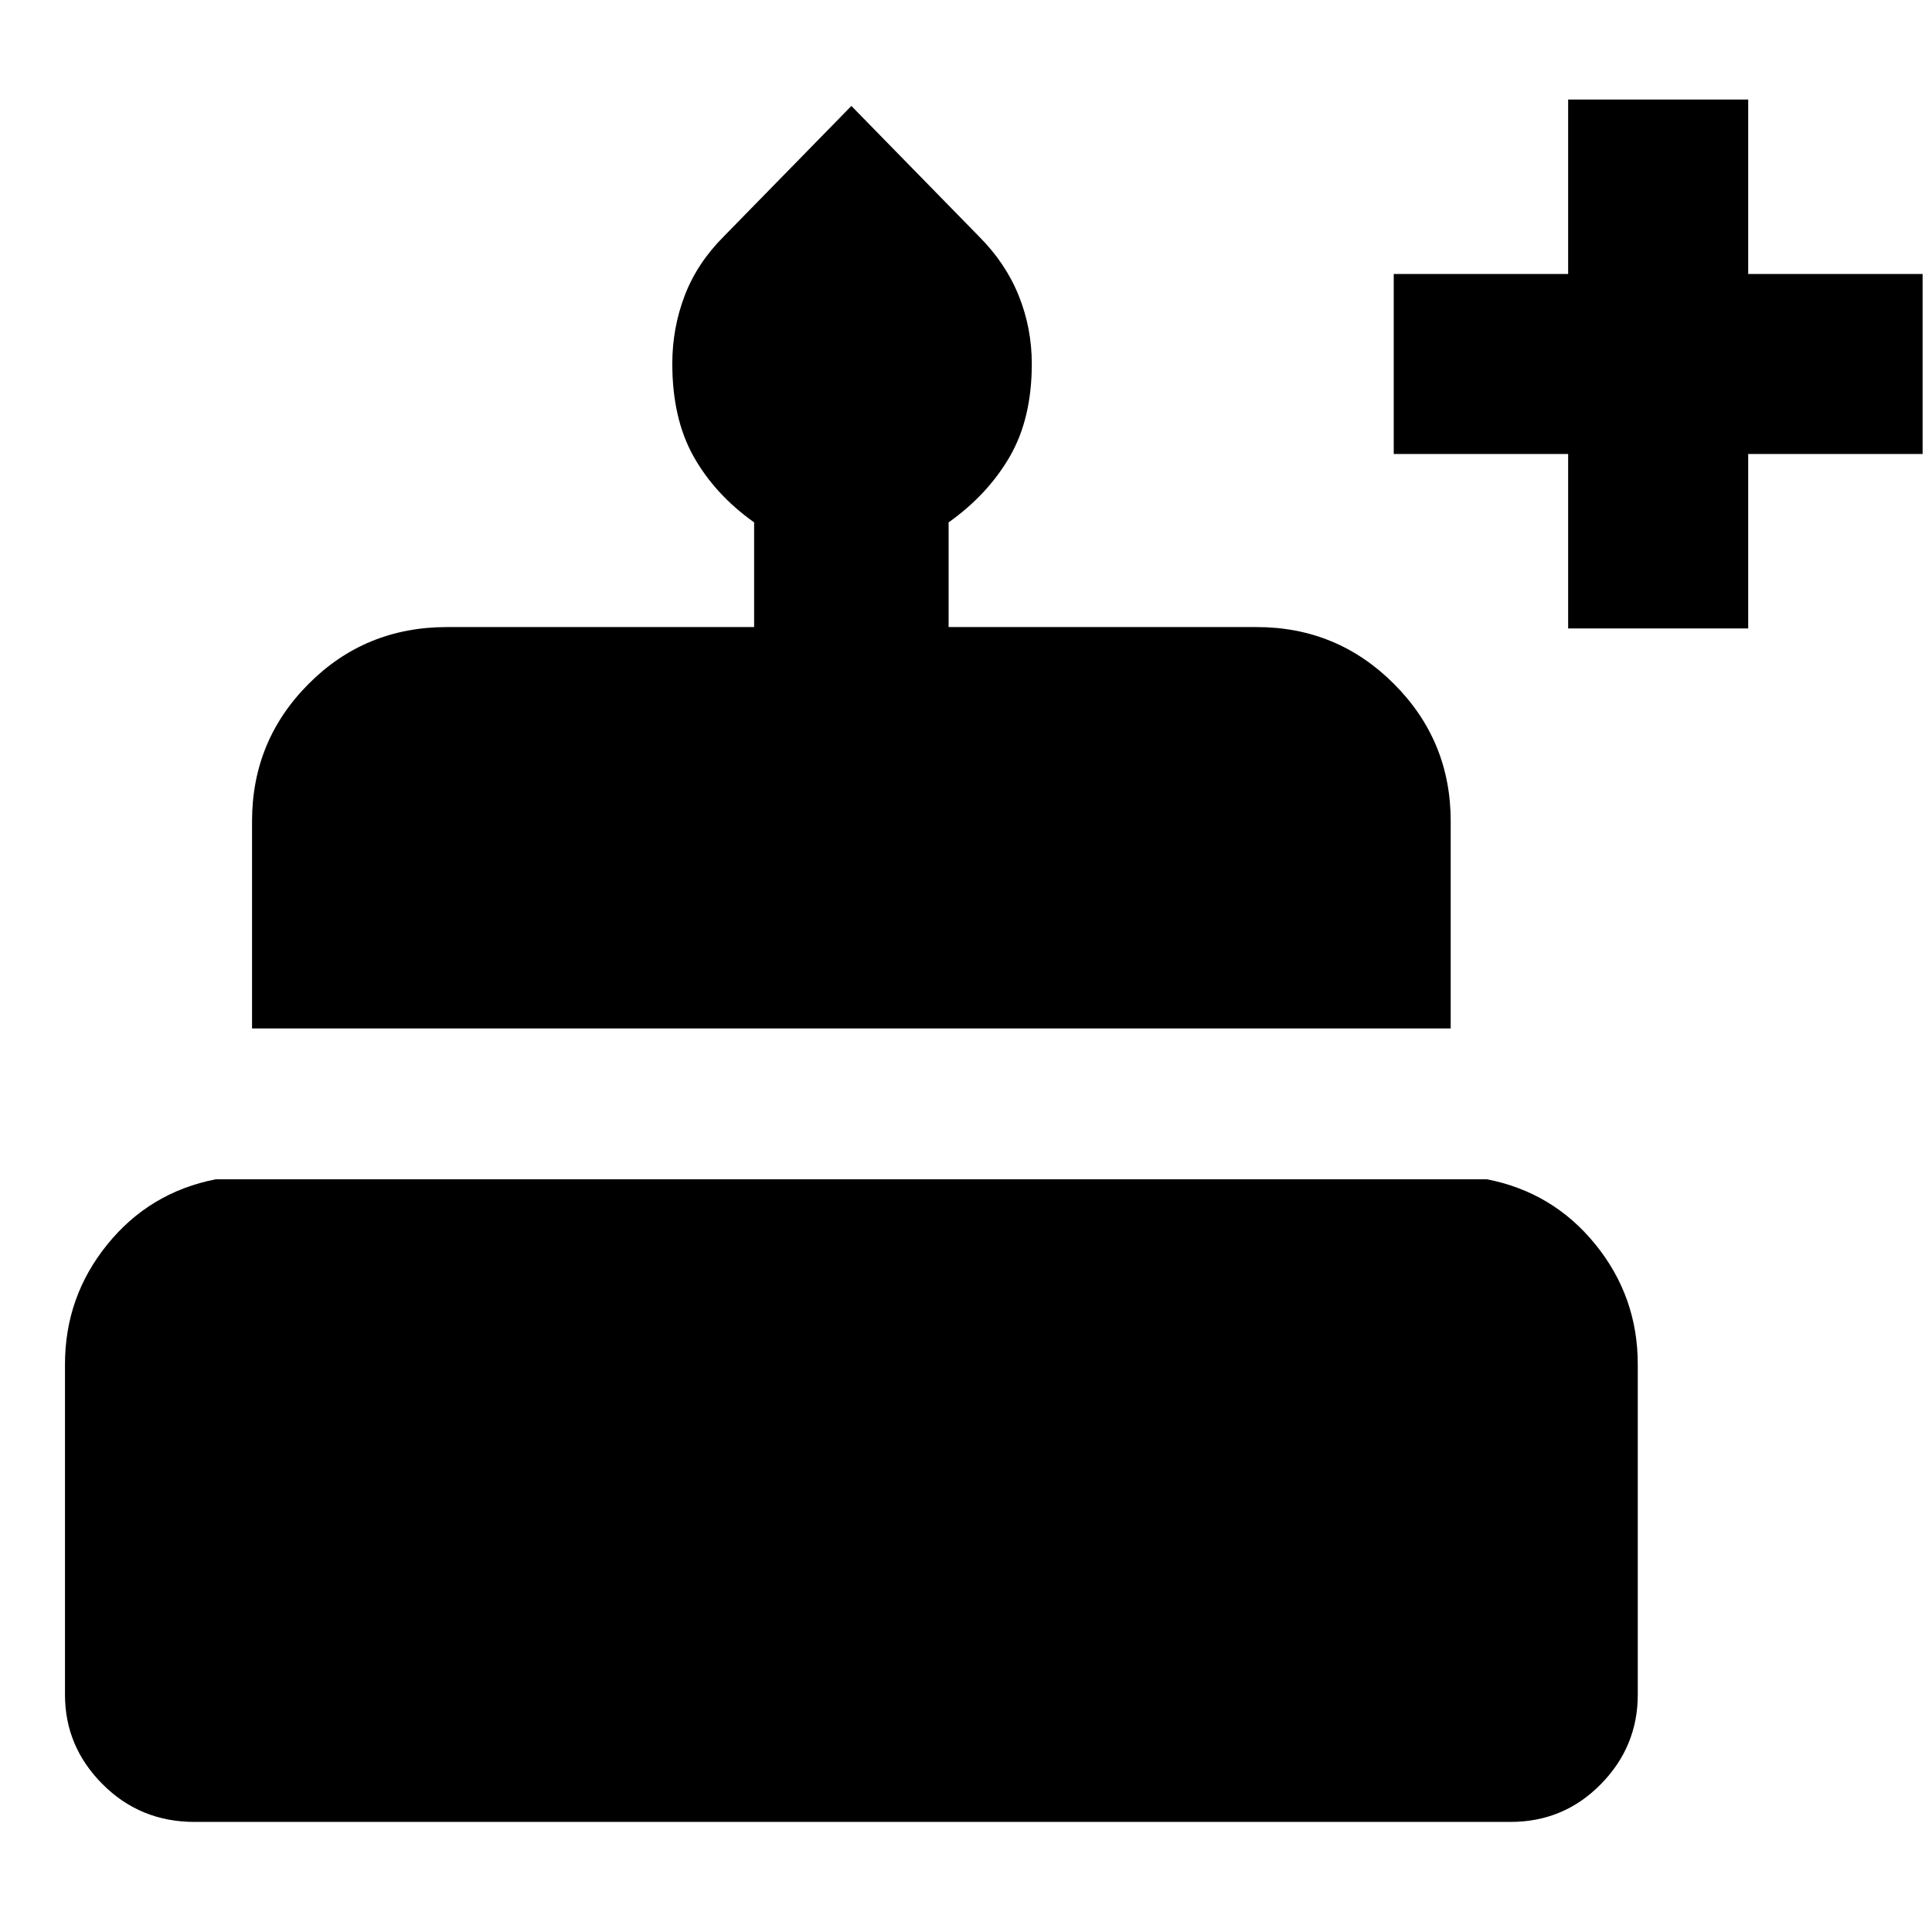 <svg xmlns="http://www.w3.org/2000/svg" height="40" viewBox="0 -960 960 960" width="40"><path d="M96.65-54.7q-26.97 0-45.66-18.71-18.7-18.72-18.7-44.5V-282.1q0-33.59 21.05-59.55 21.04-25.96 53.9-32.37h631.6q32.86 6.41 53.91 32.37 21.05 25.96 21.05 59.55v164.19q0 25.83-18.41 44.52-18.41 18.69-44.81 18.69H96.65Zm28.59-394.27v-103q0-40.02 28.12-68.23t68.7-28.21h152.66v-52.02q-19.43-13.81-30.05-32.69-10.61-18.89-10.61-46.13 0-17.71 6.16-33.86 6.17-16.15 19.45-29.43l63.37-64.81 63.38 64.81q13.27 13.28 19.77 29.43t6.5 33.86q0 27.24-10.94 46.13-10.95 18.88-30.39 32.69v52.02h153.05q40.02 0 68.22 28.21 28.21 28.21 28.21 68.23v103h-595.6ZM779.2-647.74v-86.67h-86.66v-89.46h86.66v-86.67h89.47v86.67h86.66v89.46h-86.66v86.67H779.2Z"/></svg>